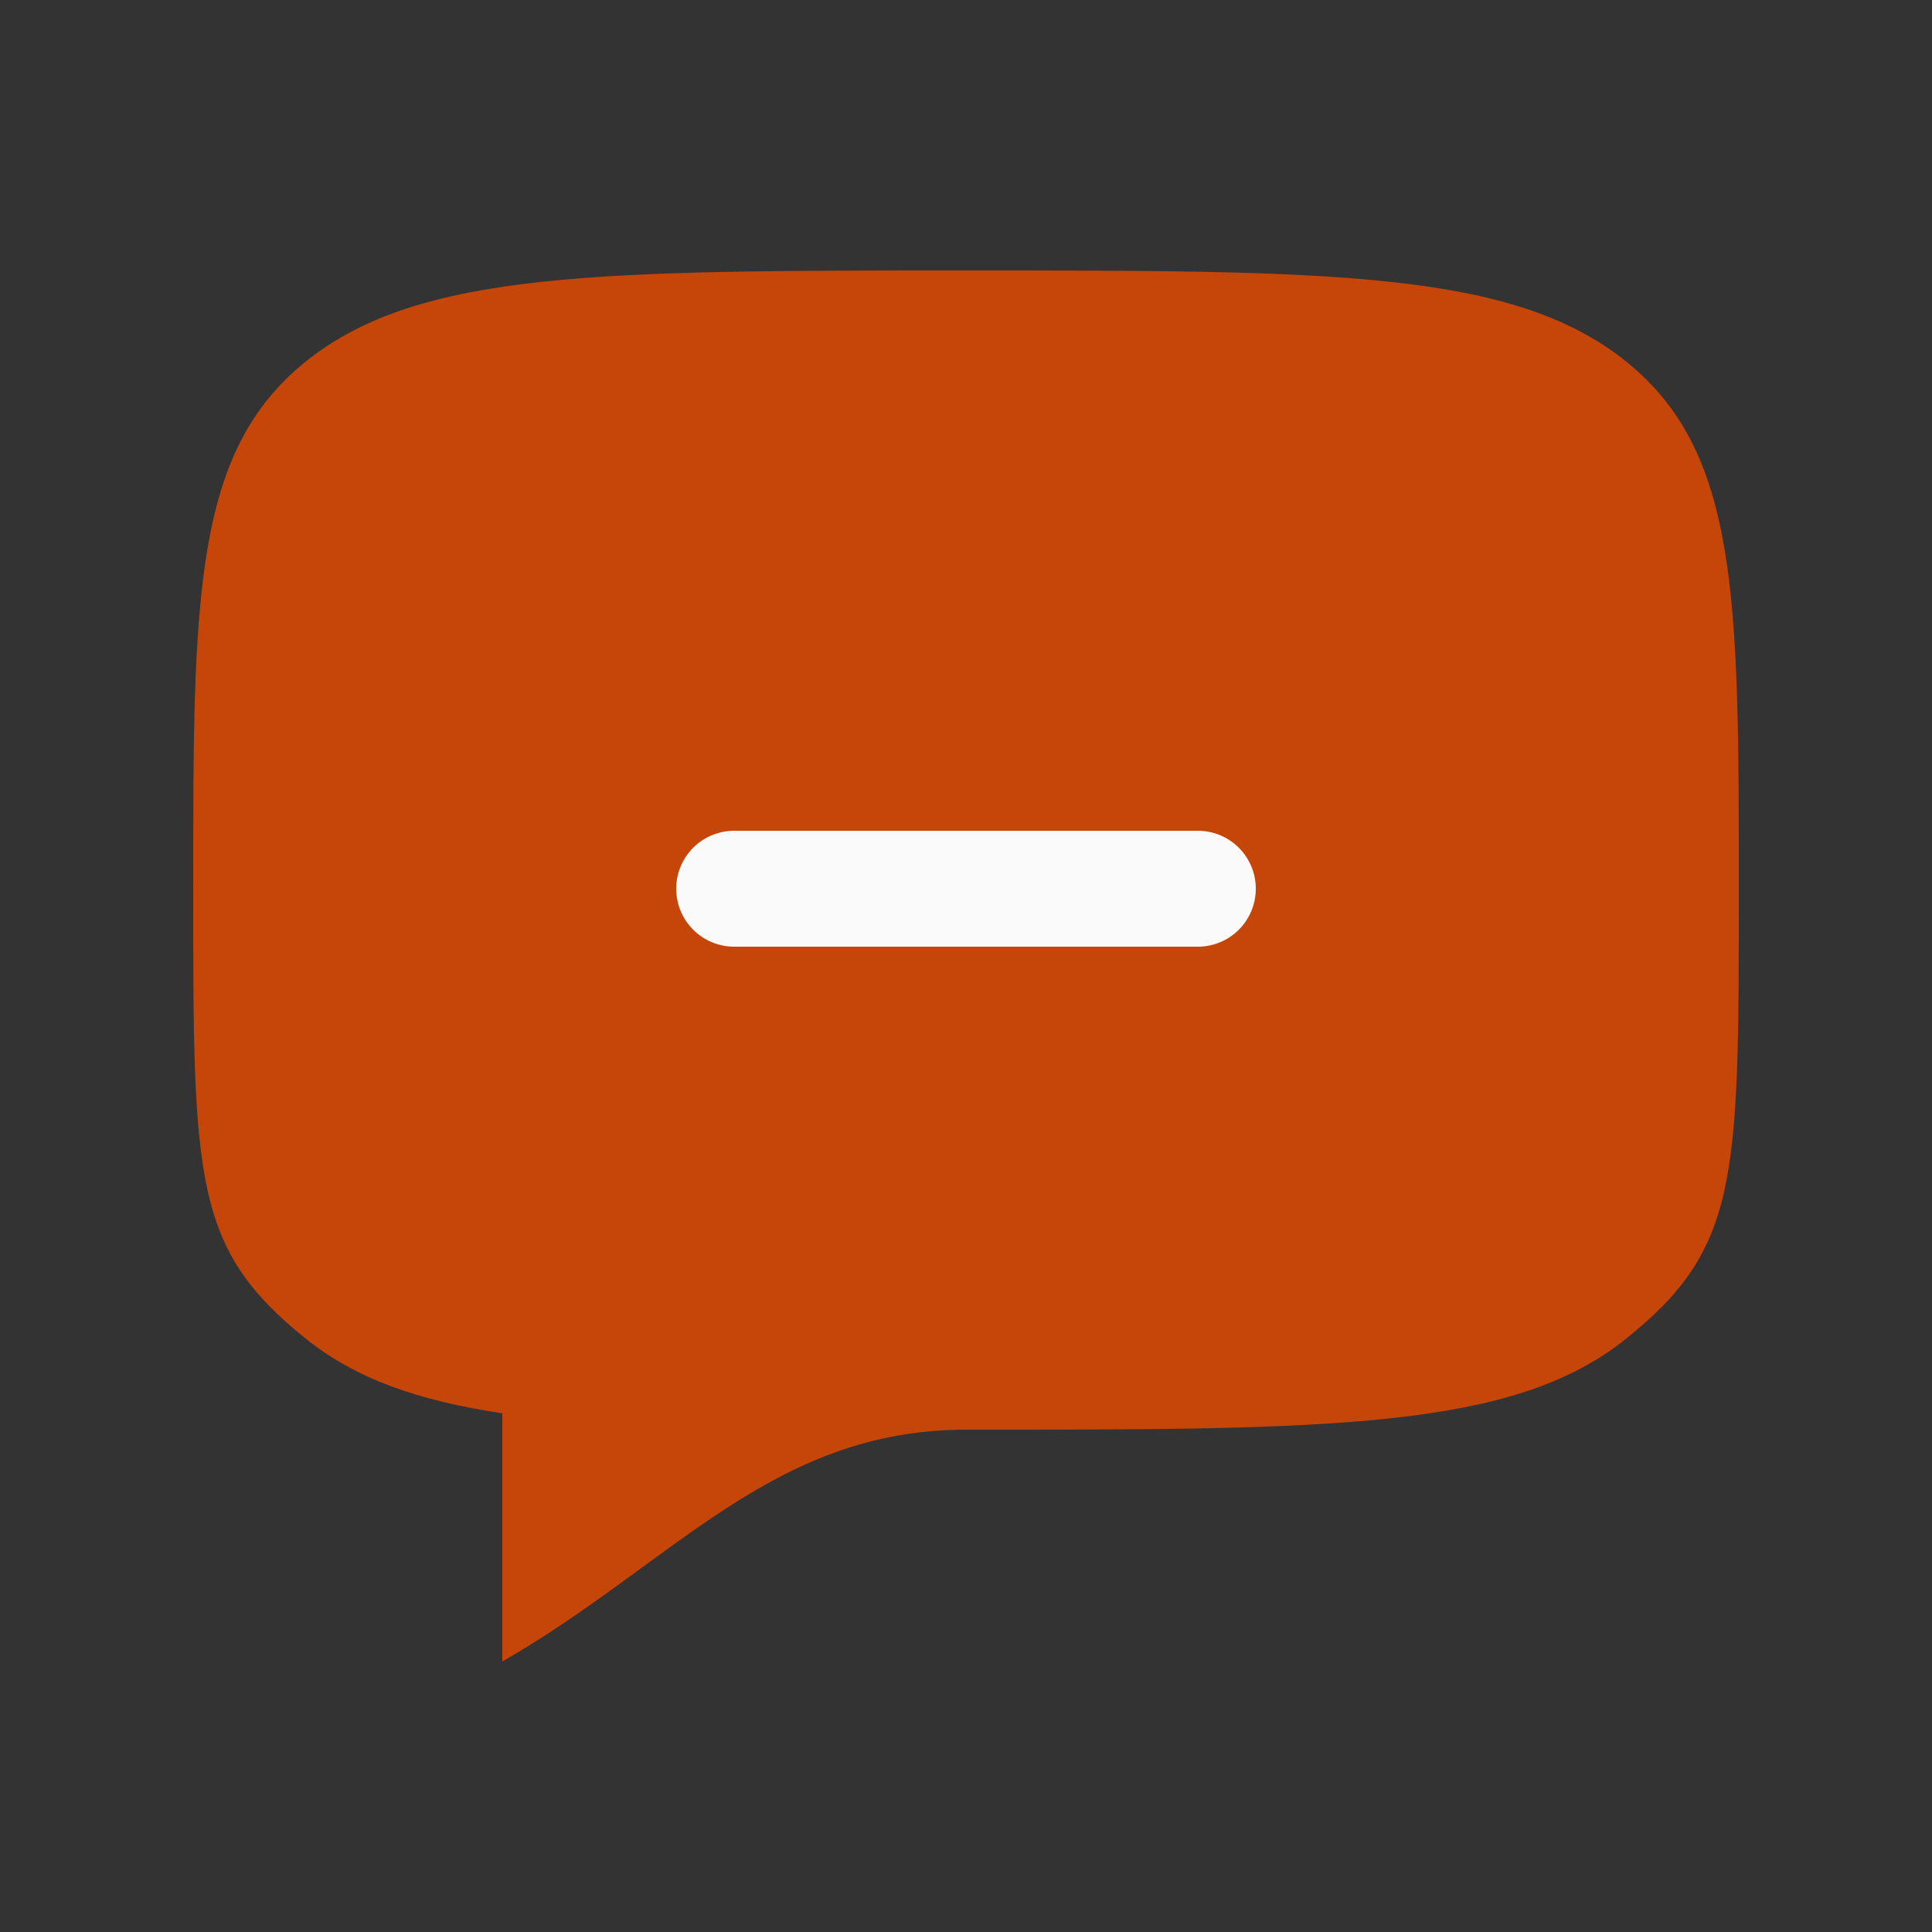 <svg width="25" height="25" viewBox="0 0 25 25" fill="none" xmlns="http://www.w3.org/2000/svg">
<rect x="0" y="0" width="25" height="25" fill="#333333" stroke="none"/>
<path d="M3.964 17.328C2.5 16.157 2.5 15.271 2.5 11.5C2.5 7.729 2.5 5.843 3.964 4.672C5.43 3.5 7.786 3.5 12.5 3.5C17.214 3.5 19.571 3.5 21.035 4.672C22.499 5.844 22.5 7.729 22.5 11.5C22.5 15.271 22.5 16.157 21.035 17.328C19.572 18.5 17.214 18.5 12.5 18.5C9.99 18.5 8.7 20.238 6.5 21.5V18.288C5.406 18.125 4.601 17.838 3.964 17.328Z" fill="#C64508"/>
<path d="M9.5 11.5L15.5 11.5L9.5 11.5Z" fill="#C64508"/>
<path d="M9.5 11.5L15.5 11.5" stroke="#FAFAFA" stroke-width="1.5" stroke-linecap="round"/>
</svg>
